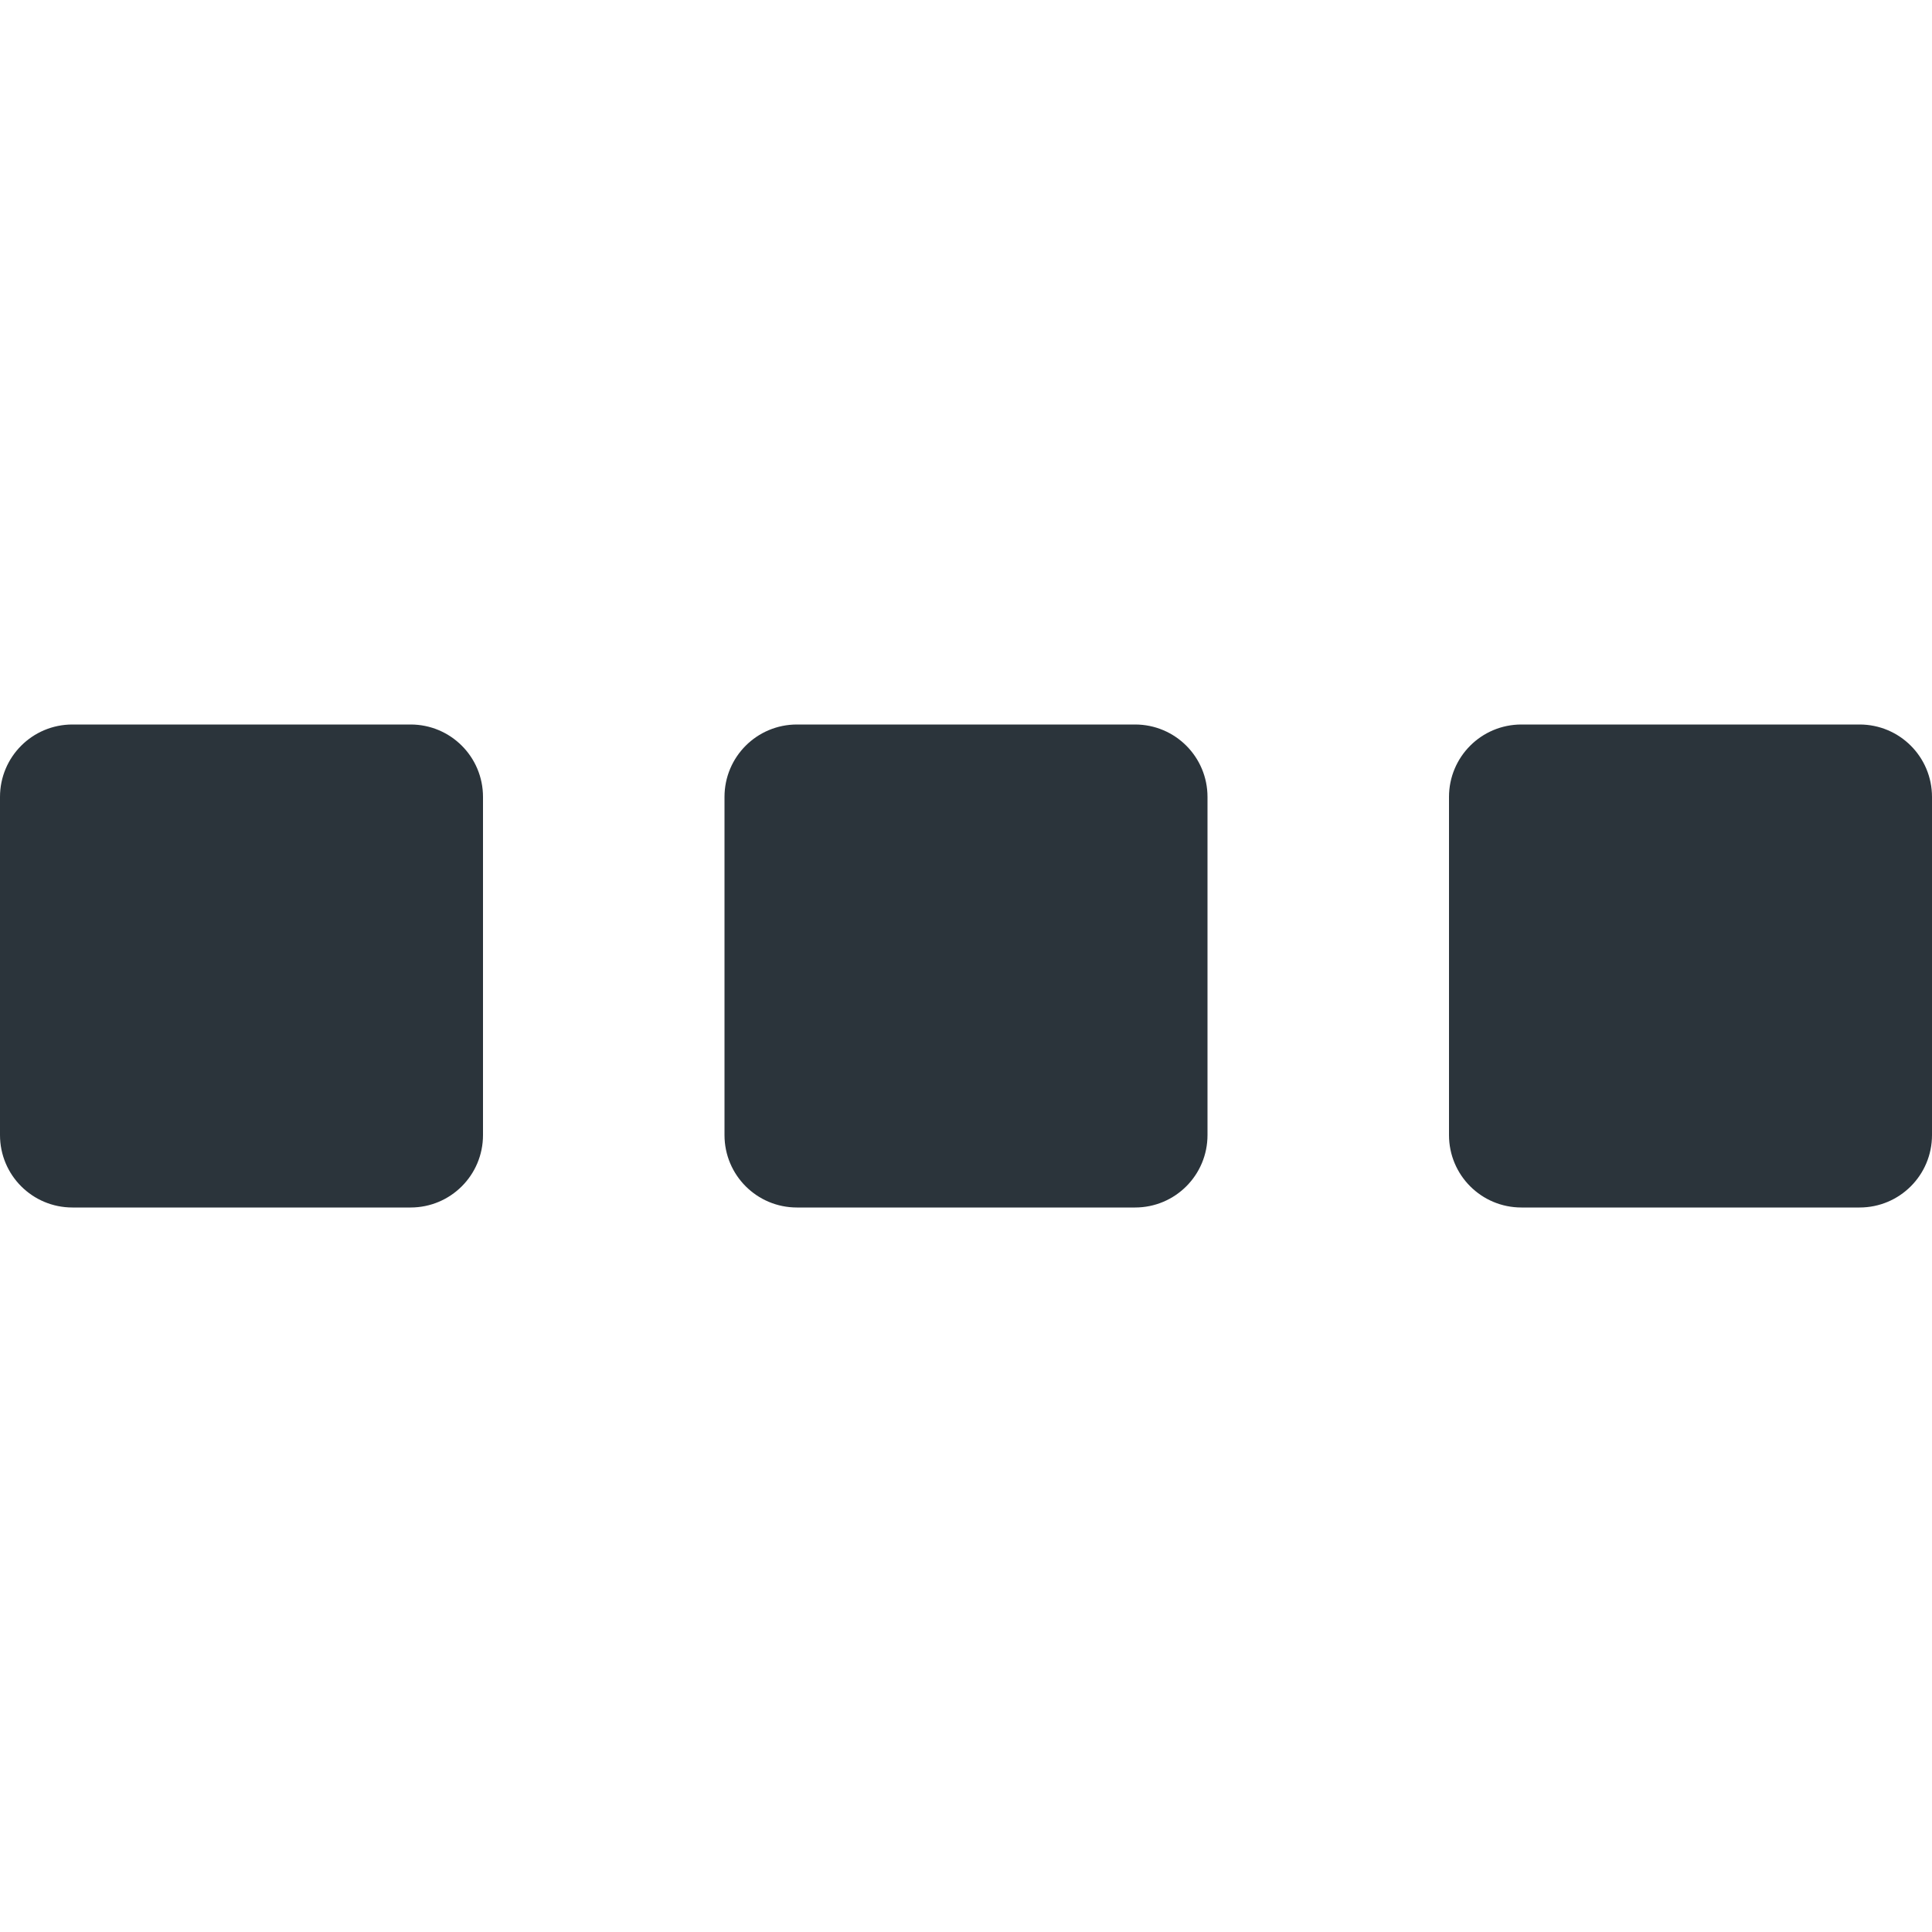 <svg xmlns="http://www.w3.org/2000/svg" width="16" height="16" version="1.1">
 <path style="fill:#2b343b" d="M 0.6,6 H 3.4 C 3.732,6 4,6.268 4,6.6 V 9.4 C 4,9.732 3.732,10 3.4,10 H 0.6 C 0.268,10 0,9.732 0,9.4 V 6.6 C 0,6.268 0.268,6 0.6,6 Z"/>
 <path style="fill:#2b343b" d="M 6.6,6 H 9.4 C 9.732,6 10,6.268 10,6.6 V 9.4 C 10,9.732 9.732,10 9.4,10 H 6.6 C 6.268,10 6,9.732 6,9.4 V 6.6 C 6,6.268 6.268,6 6.6,6 Z"/>
 <path style="fill:#2b343b" d="M 12.6,6 H 15.4 C 15.732,6 16,6.268 16,6.6 V 9.4 C 16,9.732 15.732,10 15.4,10 H 12.6 C 12.268,10 12,9.732 12,9.4 V 6.6 C 12,6.268 12.268,6 12.6,6 Z"/>
</svg>
